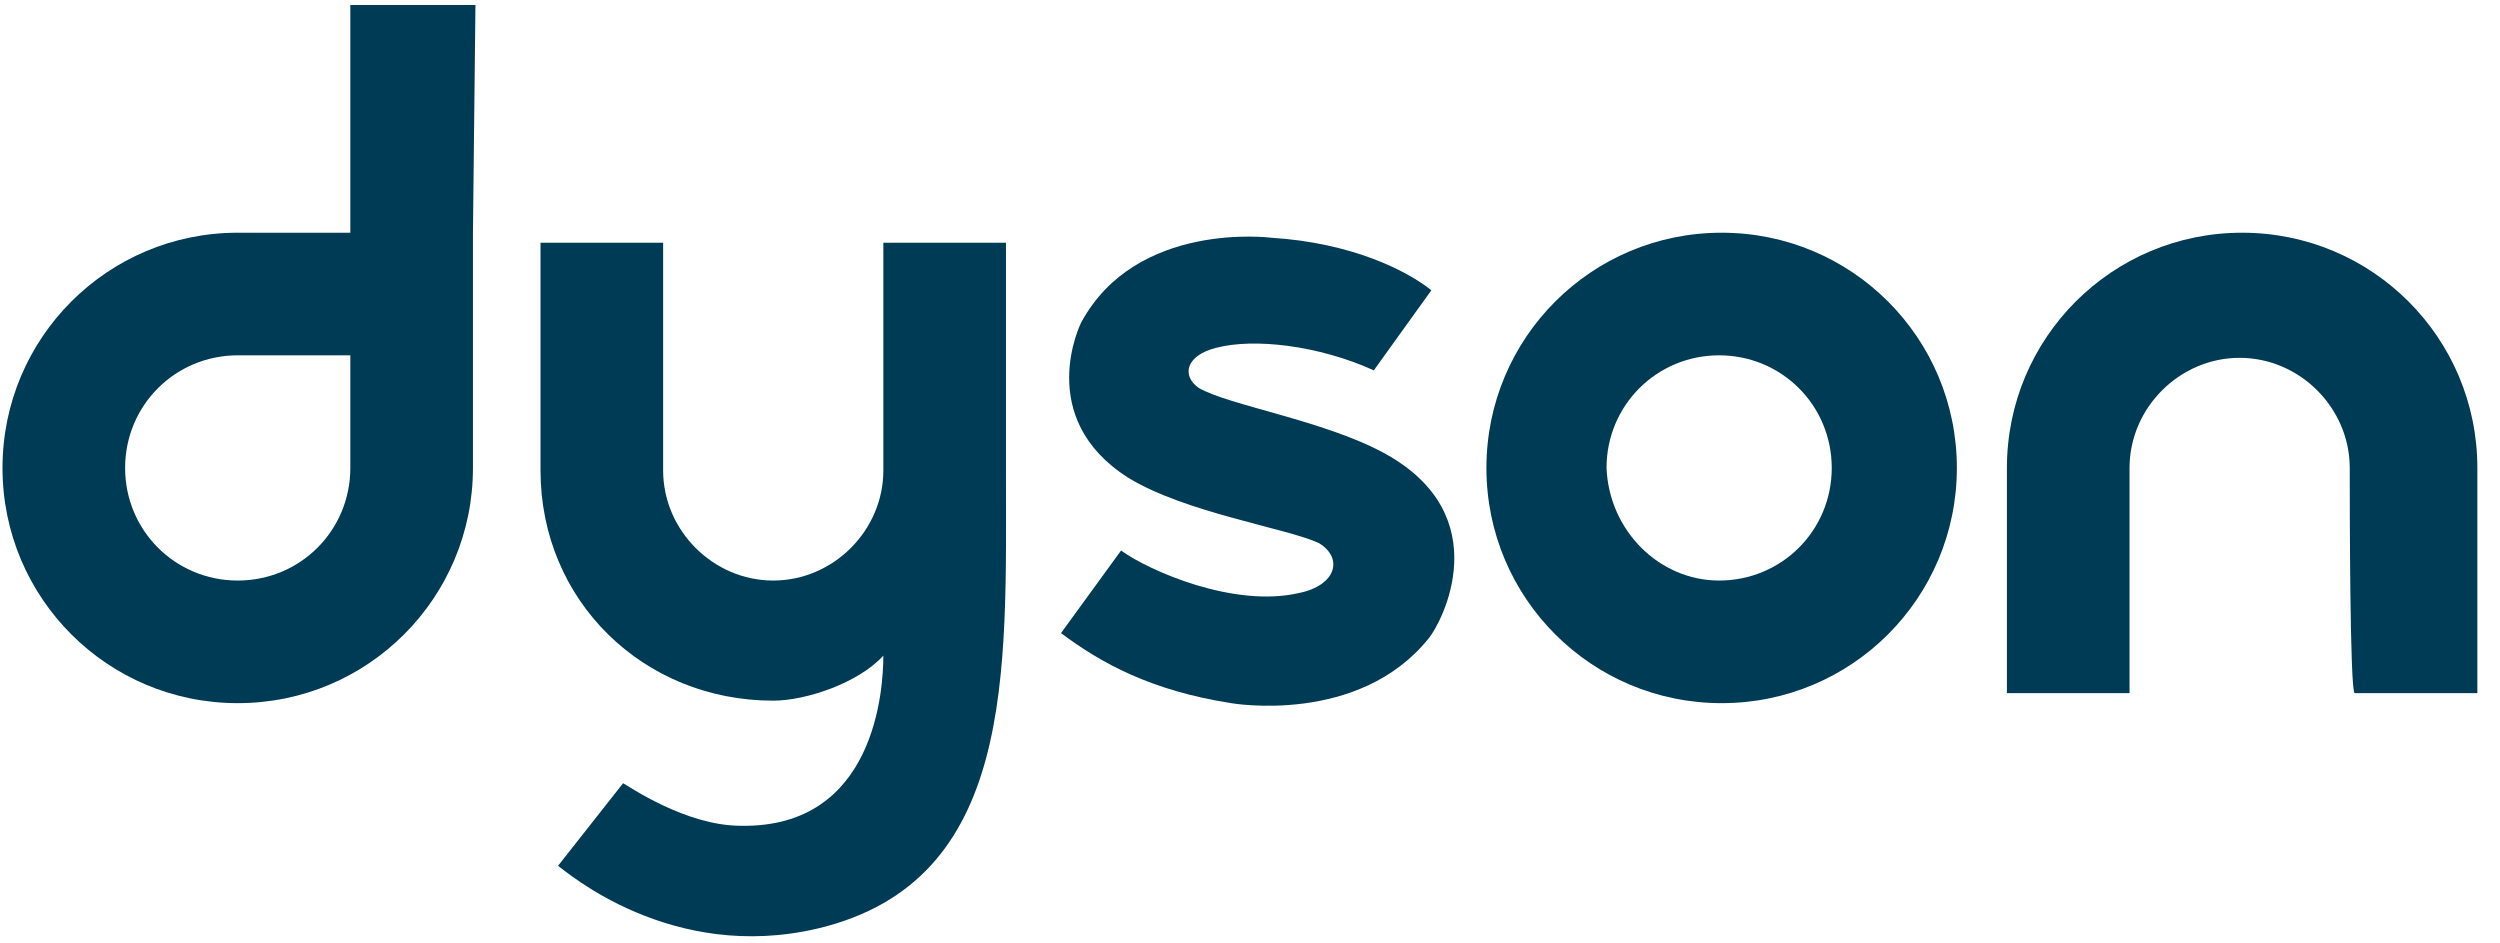 <svg width="106" height="40" viewBox="0 0 106 40" fill="none" xmlns="http://www.w3.org/2000/svg">
<g clip-path="url(#clip0_101_2)">
<path d="M14.854 19.841C14.854 22.493 12.732 24.615 10.08 24.615C7.427 24.615 5.305 22.493 5.305 19.841C5.305 17.188 7.427 15.066 10.08 15.066H14.854V19.841ZM20.159 0.212H14.854V9.867C13.05 9.867 11.247 9.867 10.08 9.867C4.562 9.867 0.106 14.324 0.106 19.841C0.106 25.358 4.562 29.814 10.08 29.814C15.597 29.814 20.053 25.358 20.053 19.841C20.053 17.082 20.053 9.867 20.053 9.867L20.159 0.212Z" fill="#003B56"/>
<path d="M72.891 24.615C75.544 24.615 77.666 22.493 77.666 19.841C77.666 17.188 75.544 15.066 72.891 15.066C70.239 15.066 68.117 17.188 68.117 19.841C68.223 22.493 70.345 24.615 72.891 24.615ZM63.024 19.841C63.024 14.324 67.48 9.867 72.997 9.867C78.515 9.867 82.971 14.324 82.971 19.841C82.971 25.358 78.515 29.814 72.997 29.814C67.48 29.814 63.024 25.358 63.024 19.841Z" fill="#003B56"/>
<path d="M99.629 19.841C99.629 17.294 97.507 15.172 94.96 15.172C92.414 15.172 90.292 17.294 90.292 19.841C90.292 21.114 90.292 29.39 90.292 29.39C87.639 29.39 85.093 29.39 85.093 29.39C85.093 29.39 85.093 22.599 85.093 19.841C85.093 14.324 89.549 9.867 95.066 9.867C100.584 9.867 105.04 14.324 105.04 19.841C105.04 22.599 105.04 29.39 105.04 29.39C105.04 29.39 102.493 29.39 99.841 29.39C99.629 29.39 99.629 21.114 99.629 19.841Z" fill="#003B56"/>
<path d="M50.822 16.446C50.08 15.915 50.292 15.066 51.565 14.748C53.157 14.324 55.915 14.642 58.249 15.703L60.69 12.308C59.629 11.459 57.294 10.292 53.899 10.08C53.899 10.08 48.17 9.337 45.836 13.687C45.836 13.687 43.82 17.719 47.852 20.265C50.292 21.751 54.536 22.387 55.915 23.024C56.976 23.66 56.658 24.828 55.066 25.146C52.308 25.782 48.7 24.191 47.533 23.342L44.987 26.843C46.684 28.117 48.806 29.284 52.202 29.814C52.202 29.814 57.613 30.769 60.584 27.056C61.114 26.419 63.554 21.857 58.674 19.204C56.127 17.825 52.096 17.188 50.822 16.446Z" fill="#003B56"/>
<path d="M26.419 33.209C26.631 33.316 29.072 35.013 31.406 35.013C37.135 35.119 37.454 29.178 37.454 27.798C36.393 28.965 34.164 29.708 32.785 29.708C27.268 29.708 22.918 25.464 22.918 19.947C22.918 17.188 22.918 10.292 22.918 10.292C22.918 10.292 25.464 10.292 28.117 10.292C28.117 10.292 28.117 18.78 28.117 19.947C28.117 22.493 30.239 24.615 32.785 24.615C35.332 24.615 37.454 22.493 37.454 19.947C37.454 18.886 37.454 10.292 37.454 10.292C40.106 10.292 42.653 10.292 42.653 10.292V19.947C42.653 28.541 43.077 37.347 34.695 39.363C28.435 40.849 23.979 36.923 23.66 36.711L26.419 33.209Z" fill="#003B56"/>
</g>
<defs>
<clipPath id="clip0_101_2">
<rect width="105.04" height="40" fill="white"/>
</clipPath>
</defs>
</svg>
